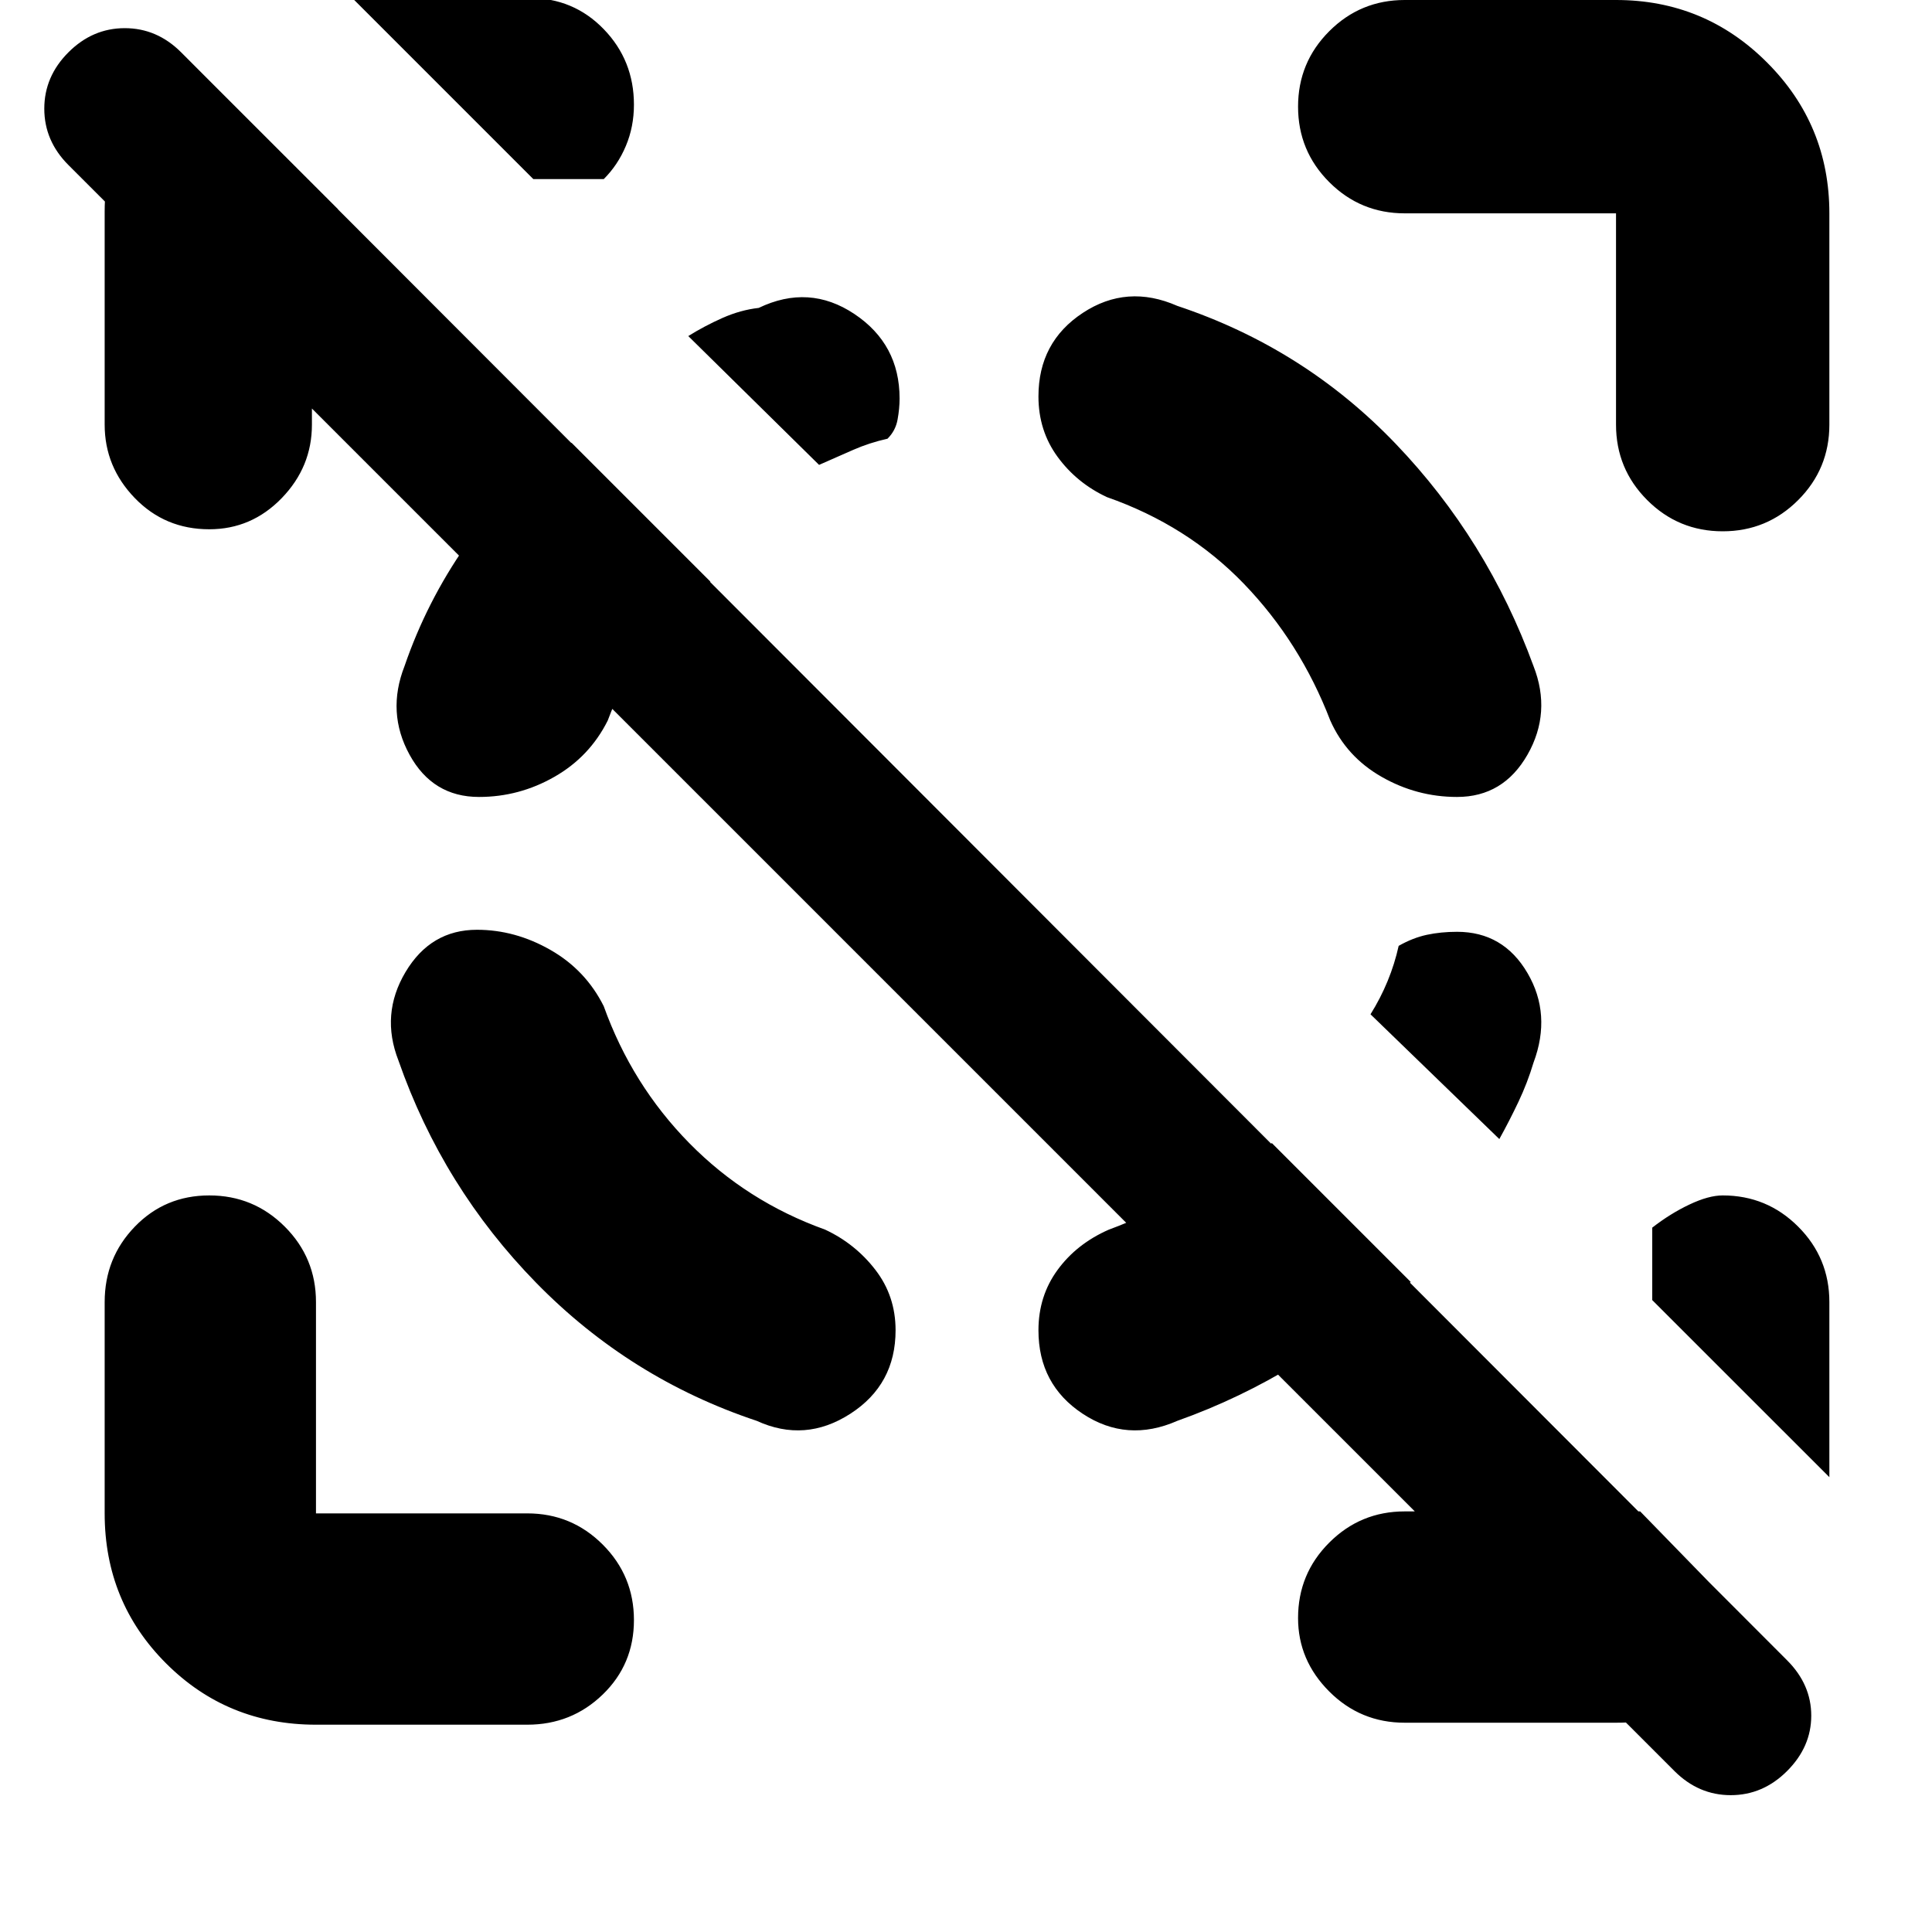 <svg xmlns="http://www.w3.org/2000/svg" height="40" width="40"><path d="M34.667 36.667 1.417 3.417q-.5-.5-.5-1.167t.5-1.167q.5-.5 1.166-.5.667 0 1.167.5L37 34.375q.5.5.5 1.146 0 .646-.5 1.146-.5.5-1.167.5-.666 0-1.166-.5ZM6.458 4.333v4.459q0 .875-.625 1.521-.625.645-1.5.645-.916 0-1.541-.645-.625-.646-.625-1.521V4.375q0-.917.395-1.708.396-.792 1.396-1.375L7 4.333h-.542Zm27 31.334h-4.375q-.916 0-1.562-.646t-.646-1.521q0-.917.646-1.562.646-.646 1.562-.646h4.875L37 34.417q-.958.583-1.792.916-.833.334-1.75.334ZM11.042 3.708l-3.75-3.75h3.666q.917 0 1.542.646t.625 1.563q0 .458-.167.854-.166.396-.458.687Zm26.833 26.875-3.667-3.666v-1.5q.375-.292.771-.479.396-.188.688-.188.916 0 1.562.646t.646 1.562ZM6.542 35.708q-1.834 0-3.104-1.27-1.271-1.271-1.271-3.105v-4.375q0-.916.625-1.562t1.541-.646q.917 0 1.563.646.646.646.646 1.562v4.375h4.375q.916 0 1.562.646t.646 1.563q0 .916-.646 1.541-.646.625-1.562.625ZM29.083 4.417q-.916 0-1.562-.646t-.646-1.563q0-.916.646-1.562T29.083 0h4.375q1.834 0 3.125 1.292 1.292 1.291 1.292 3.125v4.375q0 .916-.646 1.562T35.667 11q-.917 0-1.563-.646-.646-.646-.646-1.562V4.417ZM9.875 19.25q-.958 0-1.479.875-.521.875-.146 1.833.917 2.625 2.854 4.604 1.938 1.98 4.563 2.855 1 .458 1.937-.146.938-.604.938-1.729 0-.709-.417-1.25-.417-.542-1.042-.834-1.625-.583-2.812-1.791-1.188-1.209-1.771-2.834-.375-.75-1.104-1.166-.729-.417-1.521-.417Zm20.292-2.75q.958 0 1.458-.875t.125-1.833q-.958-2.625-2.854-4.604Q27 7.208 24.375 6.333q-1.042-.458-1.958.146-.917.604-.917 1.729 0 .709.396 1.25.396.542 1.021.834 1.666.583 2.833 1.791 1.167 1.209 1.792 2.834.333.75 1.062 1.166.729.417 1.563.417Zm-20.25 0q-.959 0-1.438-.875t-.104-1.833q.458-1.334 1.271-2.5.812-1.167 2.187-2.125l2.875 2.875q-.833.583-1.333 1.333t-.792 1.542q-.375.75-1.104 1.166-.729.417-1.562.417Zm16.416 7.167 2.875 2.875q-1.166.958-2.354 1.687-1.187.729-2.479 1.188-1.042.458-1.958-.146-.917-.604-.917-1.729 0-.709.396-1.25.396-.542 1.062-.834.792-.291 1.584-.75.791-.458 1.791-1.041ZM16.958 9.625 14.25 6.958q.333-.208.708-.375.375-.166.75-.208 1.042-.5 1.98.125.937.625.937 1.75 0 .208-.042.438-.041.229-.208.395-.375.084-.708.23-.334.145-.709.312Zm13.209 9.667q.958 0 1.458.854T31.75 22q-.125.417-.312.812-.188.396-.396.771L28.375 21q.208-.333.354-.688.146-.354.229-.729.292-.166.584-.229.291-.062.625-.062Z"/></svg>